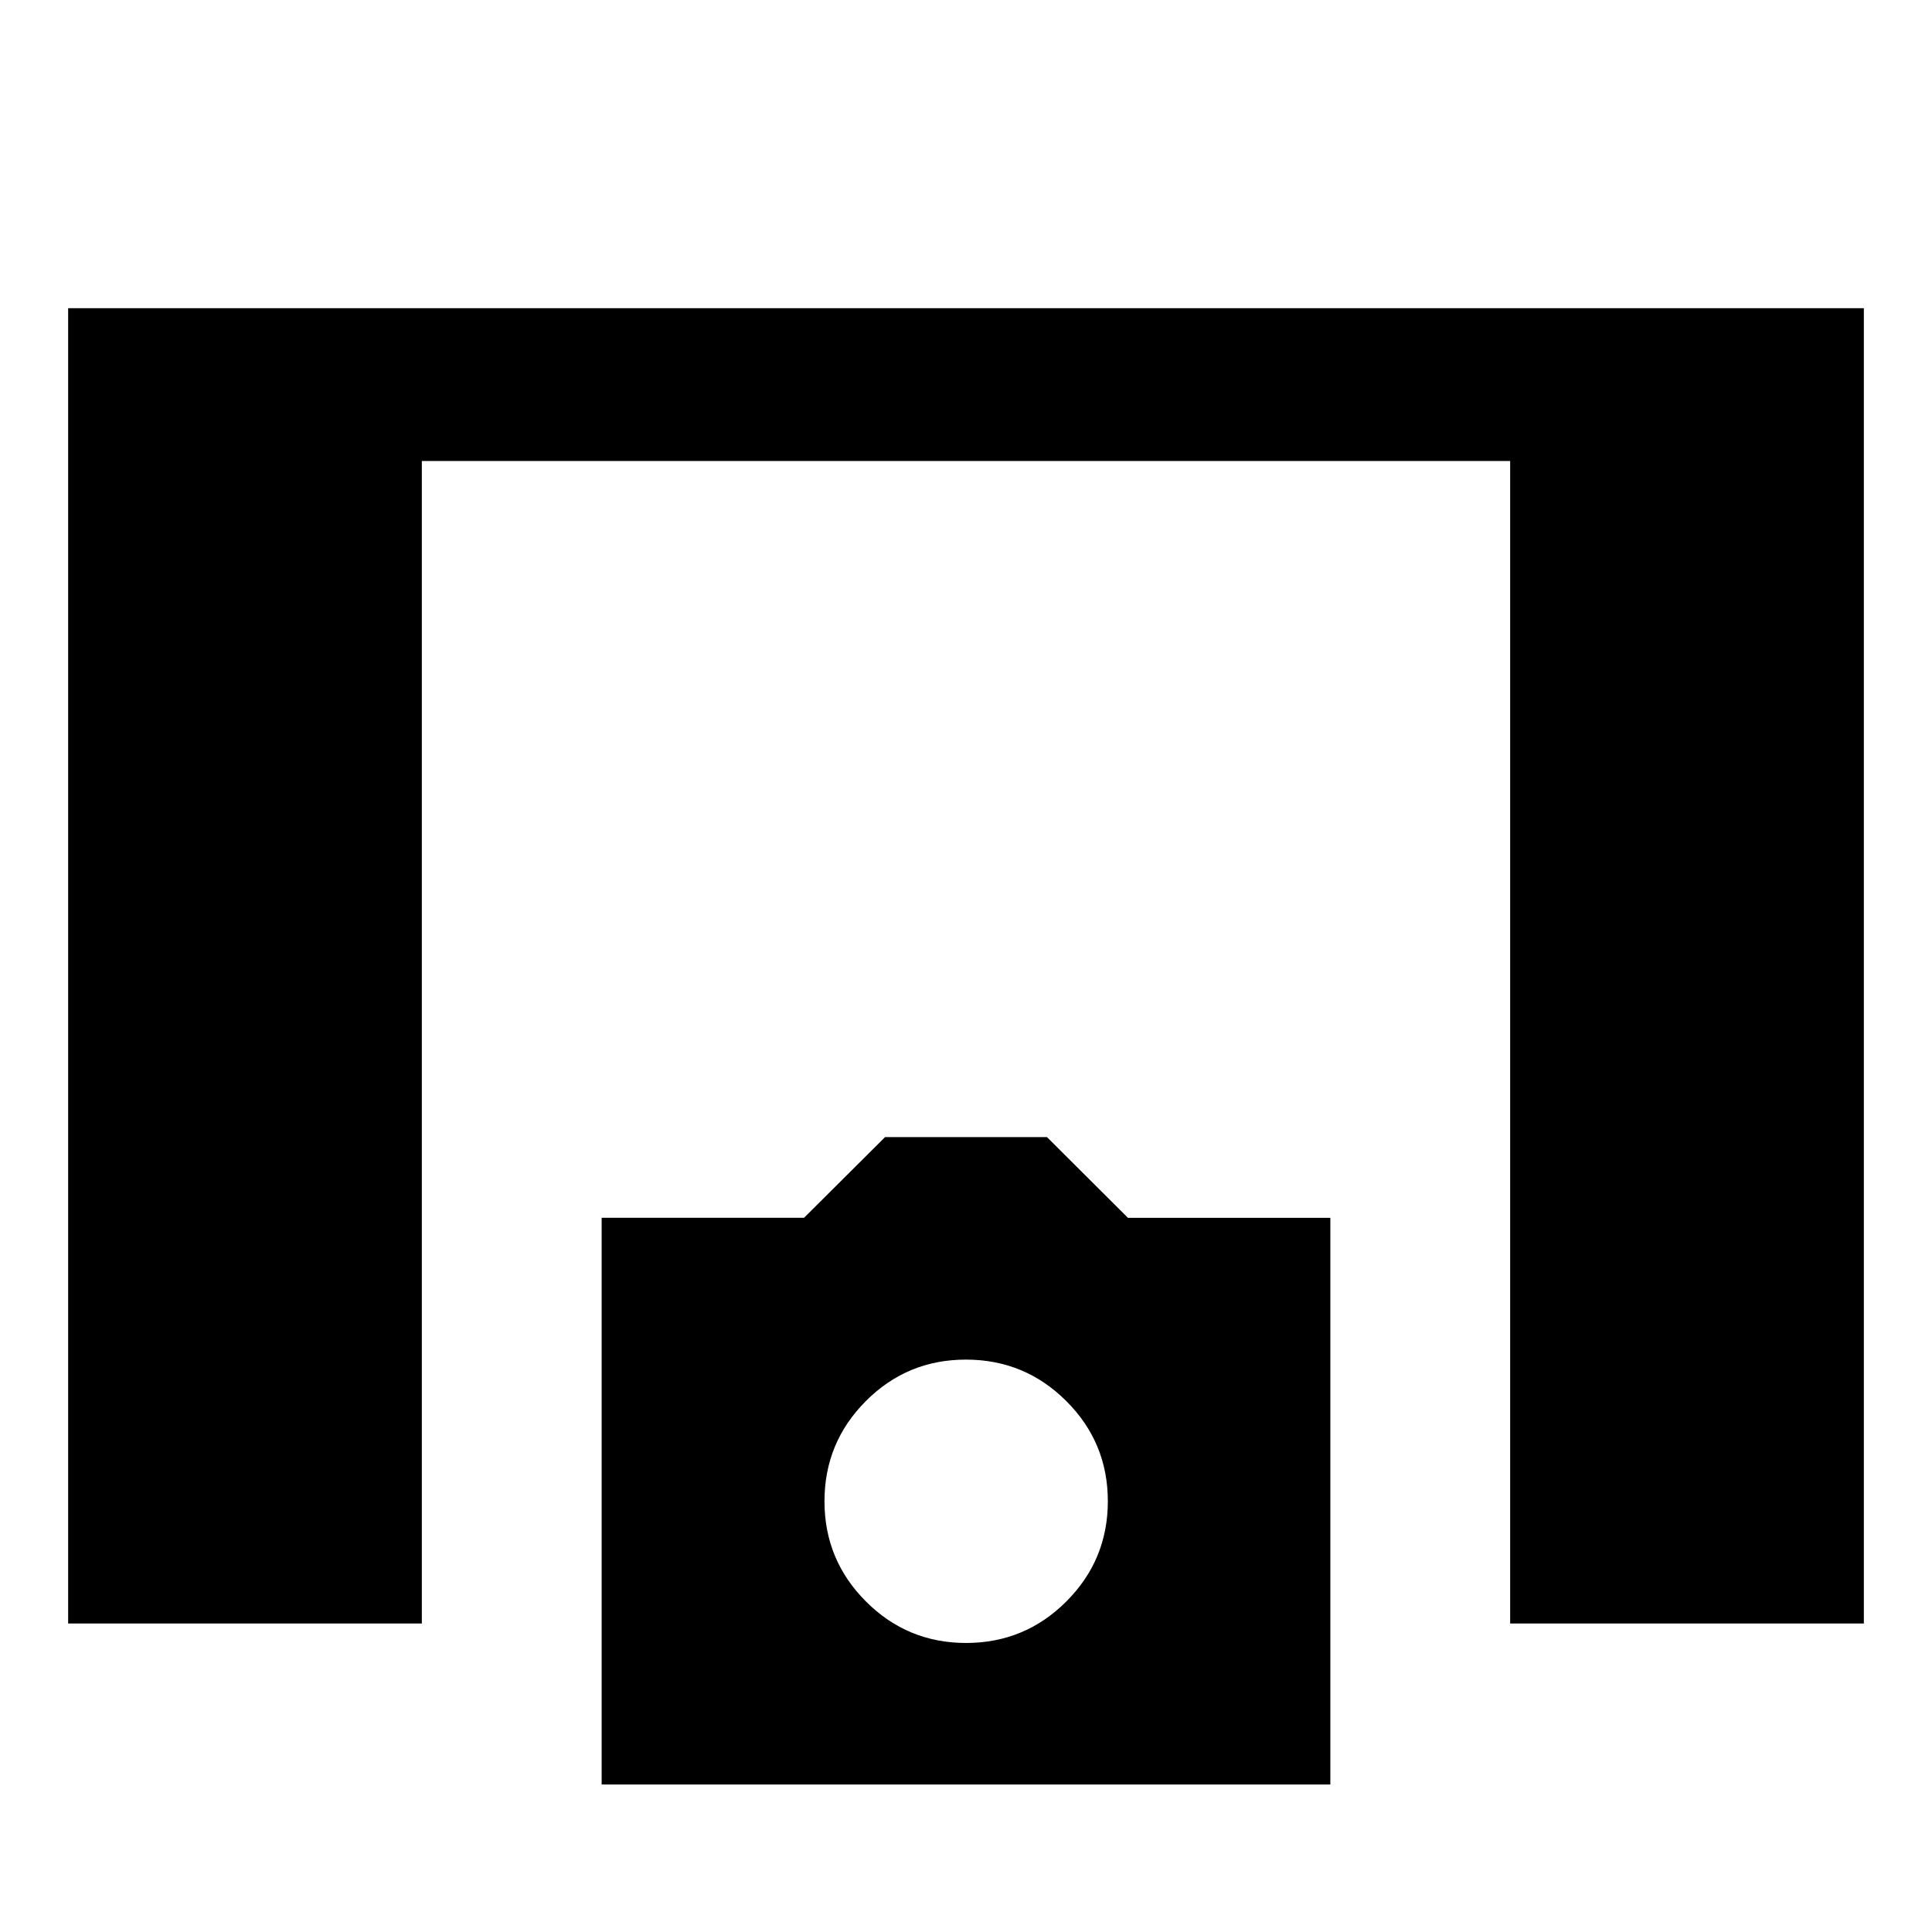 <svg xmlns="http://www.w3.org/2000/svg" height="40" viewBox="0 -960 960 960" width="40"><path d="M33.86-153.3v-653.56h892.28v653.56H750.39v-577.64H209.61v577.64H33.86Zm265.1 80v-281.6h100.58l40.24-40.08h80.46l40.23 40.11h100.57V-73.3H298.96Zm181.07-70.32q29.21 0 49.83-20.63 20.62-20.62 20.62-49.8 0-29.18-20.65-49.77-20.65-20.6-49.86-20.6t-49.75 20.62q-20.54 20.61-20.54 49.77 0 29.17 20.6 49.79 20.6 20.62 49.75 20.62Z"/></svg>